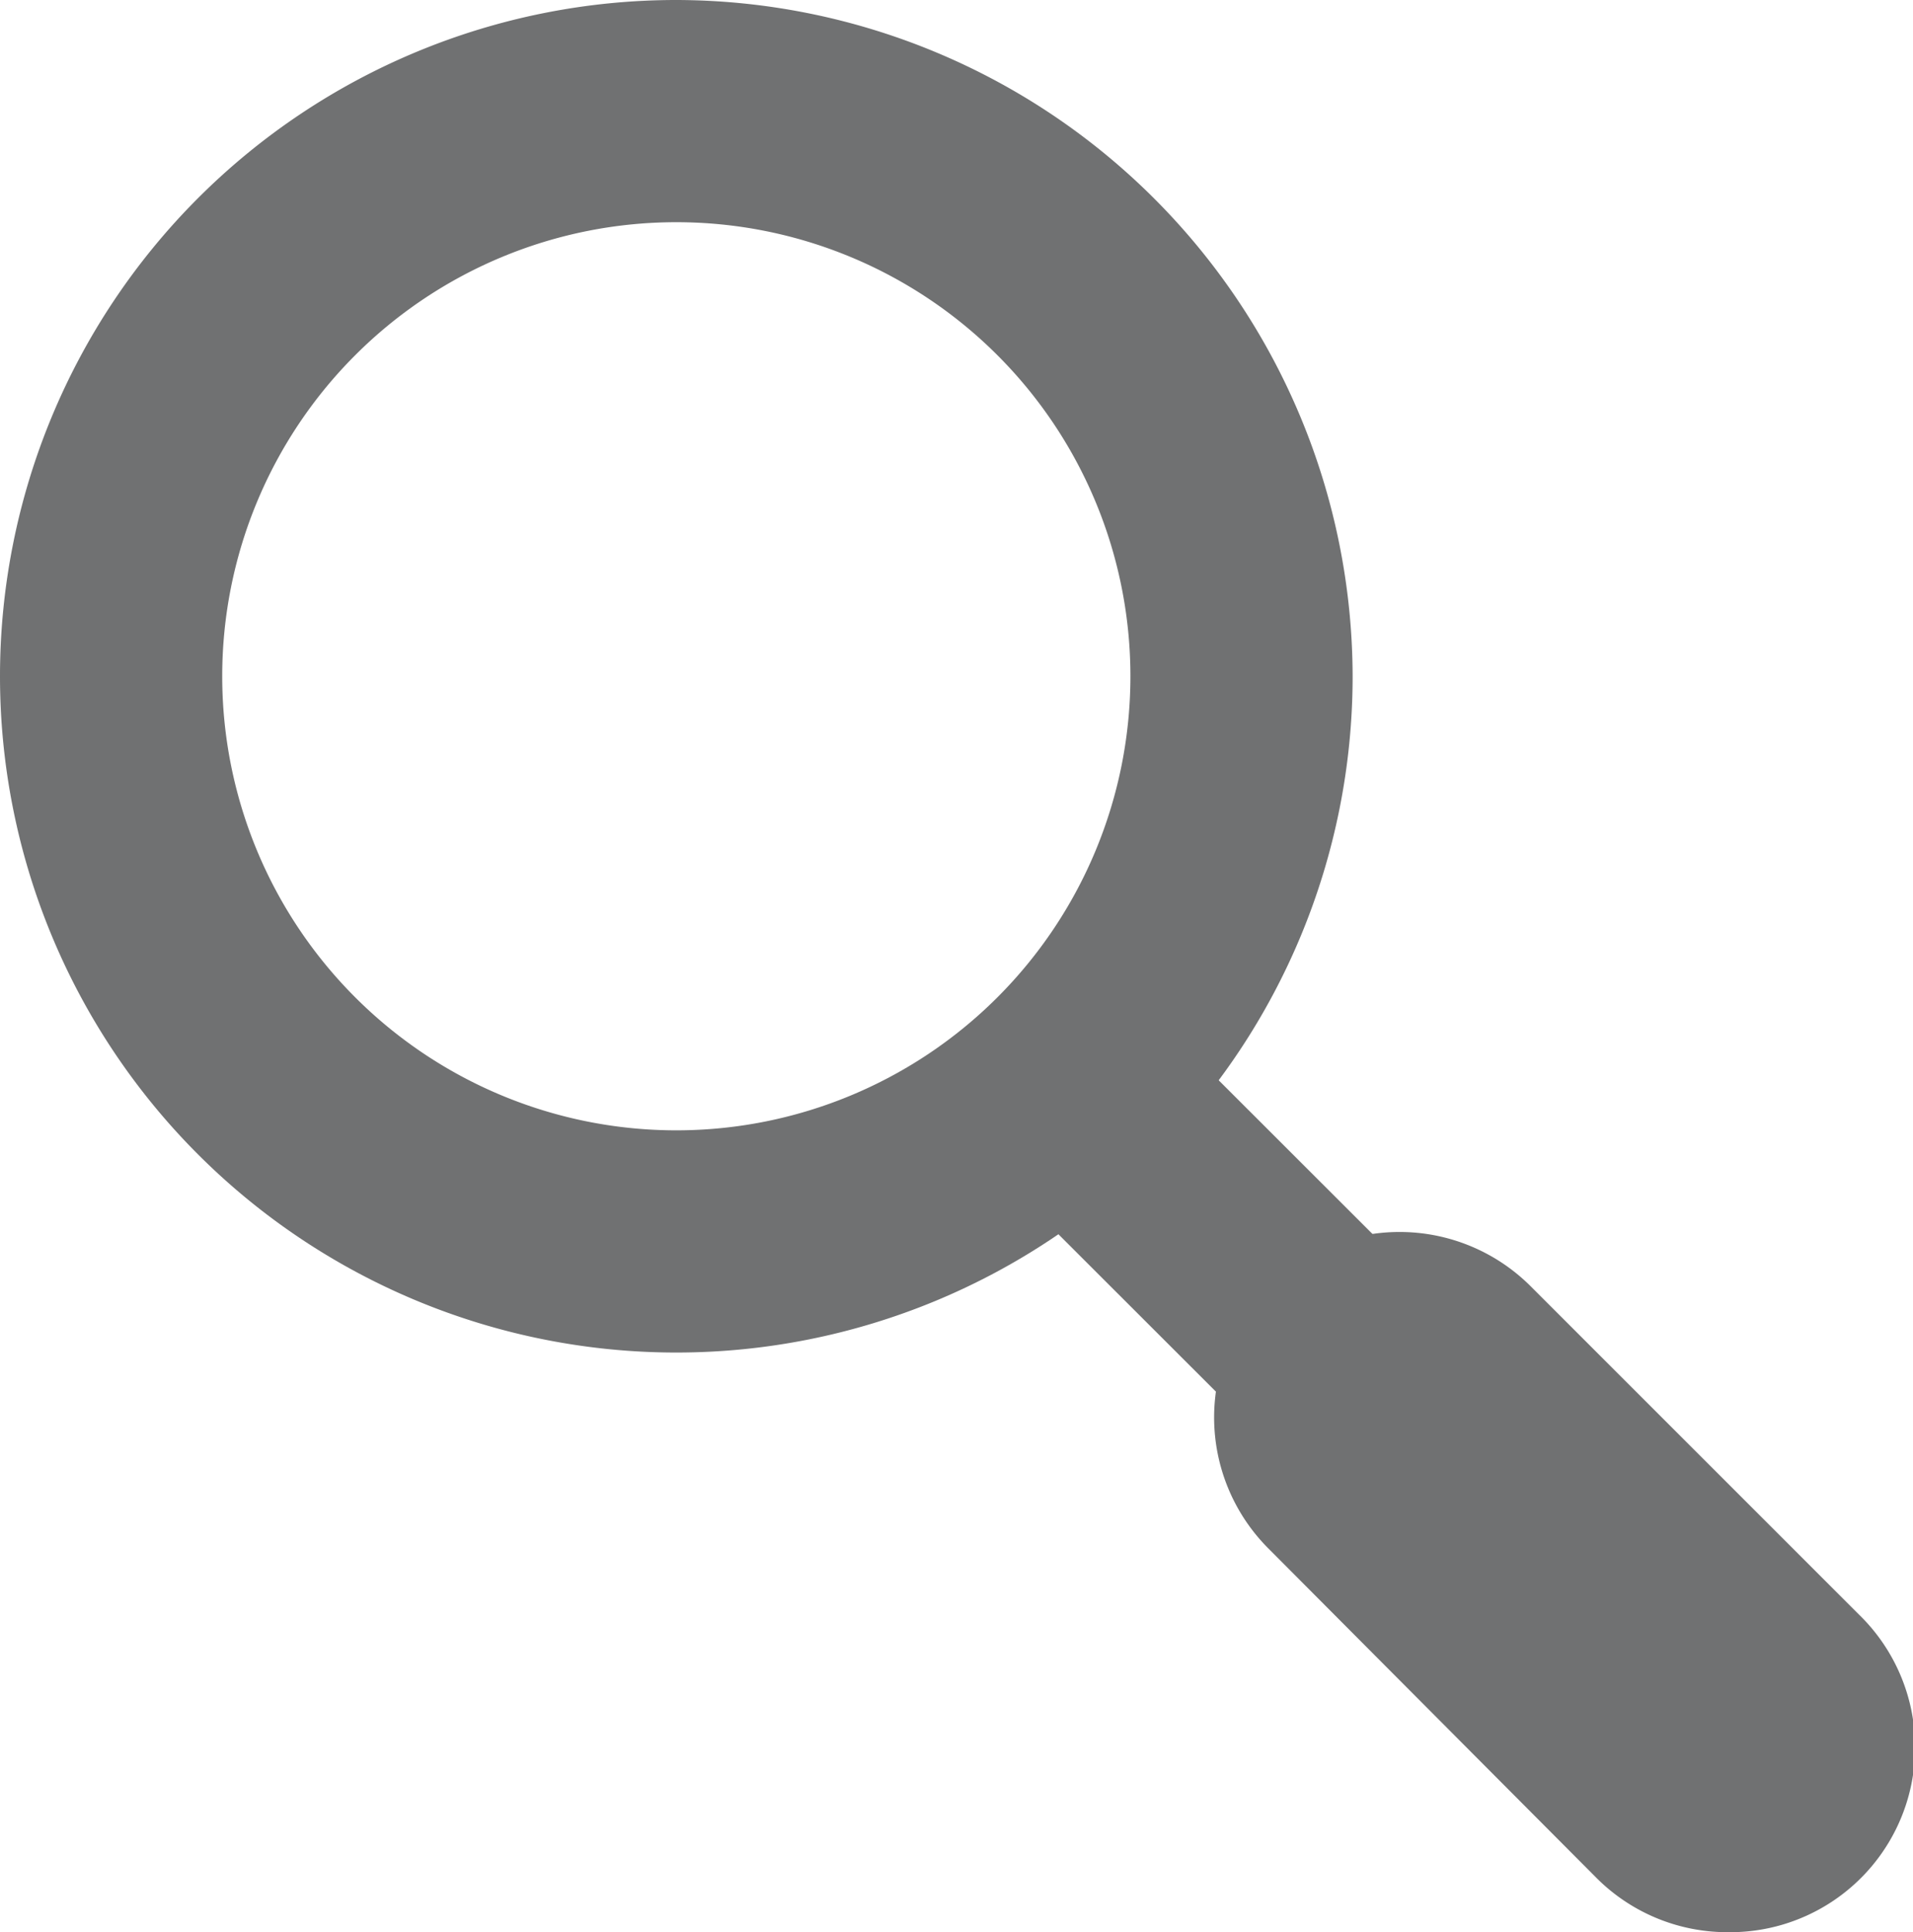 <svg xmlns="http://www.w3.org/2000/svg" width="13.86" height="14" viewBox="0 0 13.86 14"><defs><style>.cls-1{fill:#707172;}</style></defs><title>icon-search</title><g id="Layer_2" data-name="Layer 2"><g id="_1607_Icons" data-name="1607 Icons"><path class="cls-1" d="M4.9,1.61A3.29,3.29,0,1,1,1.61,4.9,3.29,3.29,0,0,1,4.9,1.61M4.9,0A4.9,4.9,0,1,0,9.8,4.9,4.91,4.91,0,0,0,4.9,0Z"/><path class="cls-1" d="M12.52,14a1.34,1.34,0,0,1-.95-.39L9.19,11.22a1.34,1.34,0,1,1,1.9-1.9l2.38,2.38A1.34,1.34,0,0,1,12.52,14Z"/><rect class="cls-1" x="7.97" y="7.99" width="1.61" height="1.85" transform="translate(-3.73 8.82) rotate(-45.02)"/></g></g></svg>